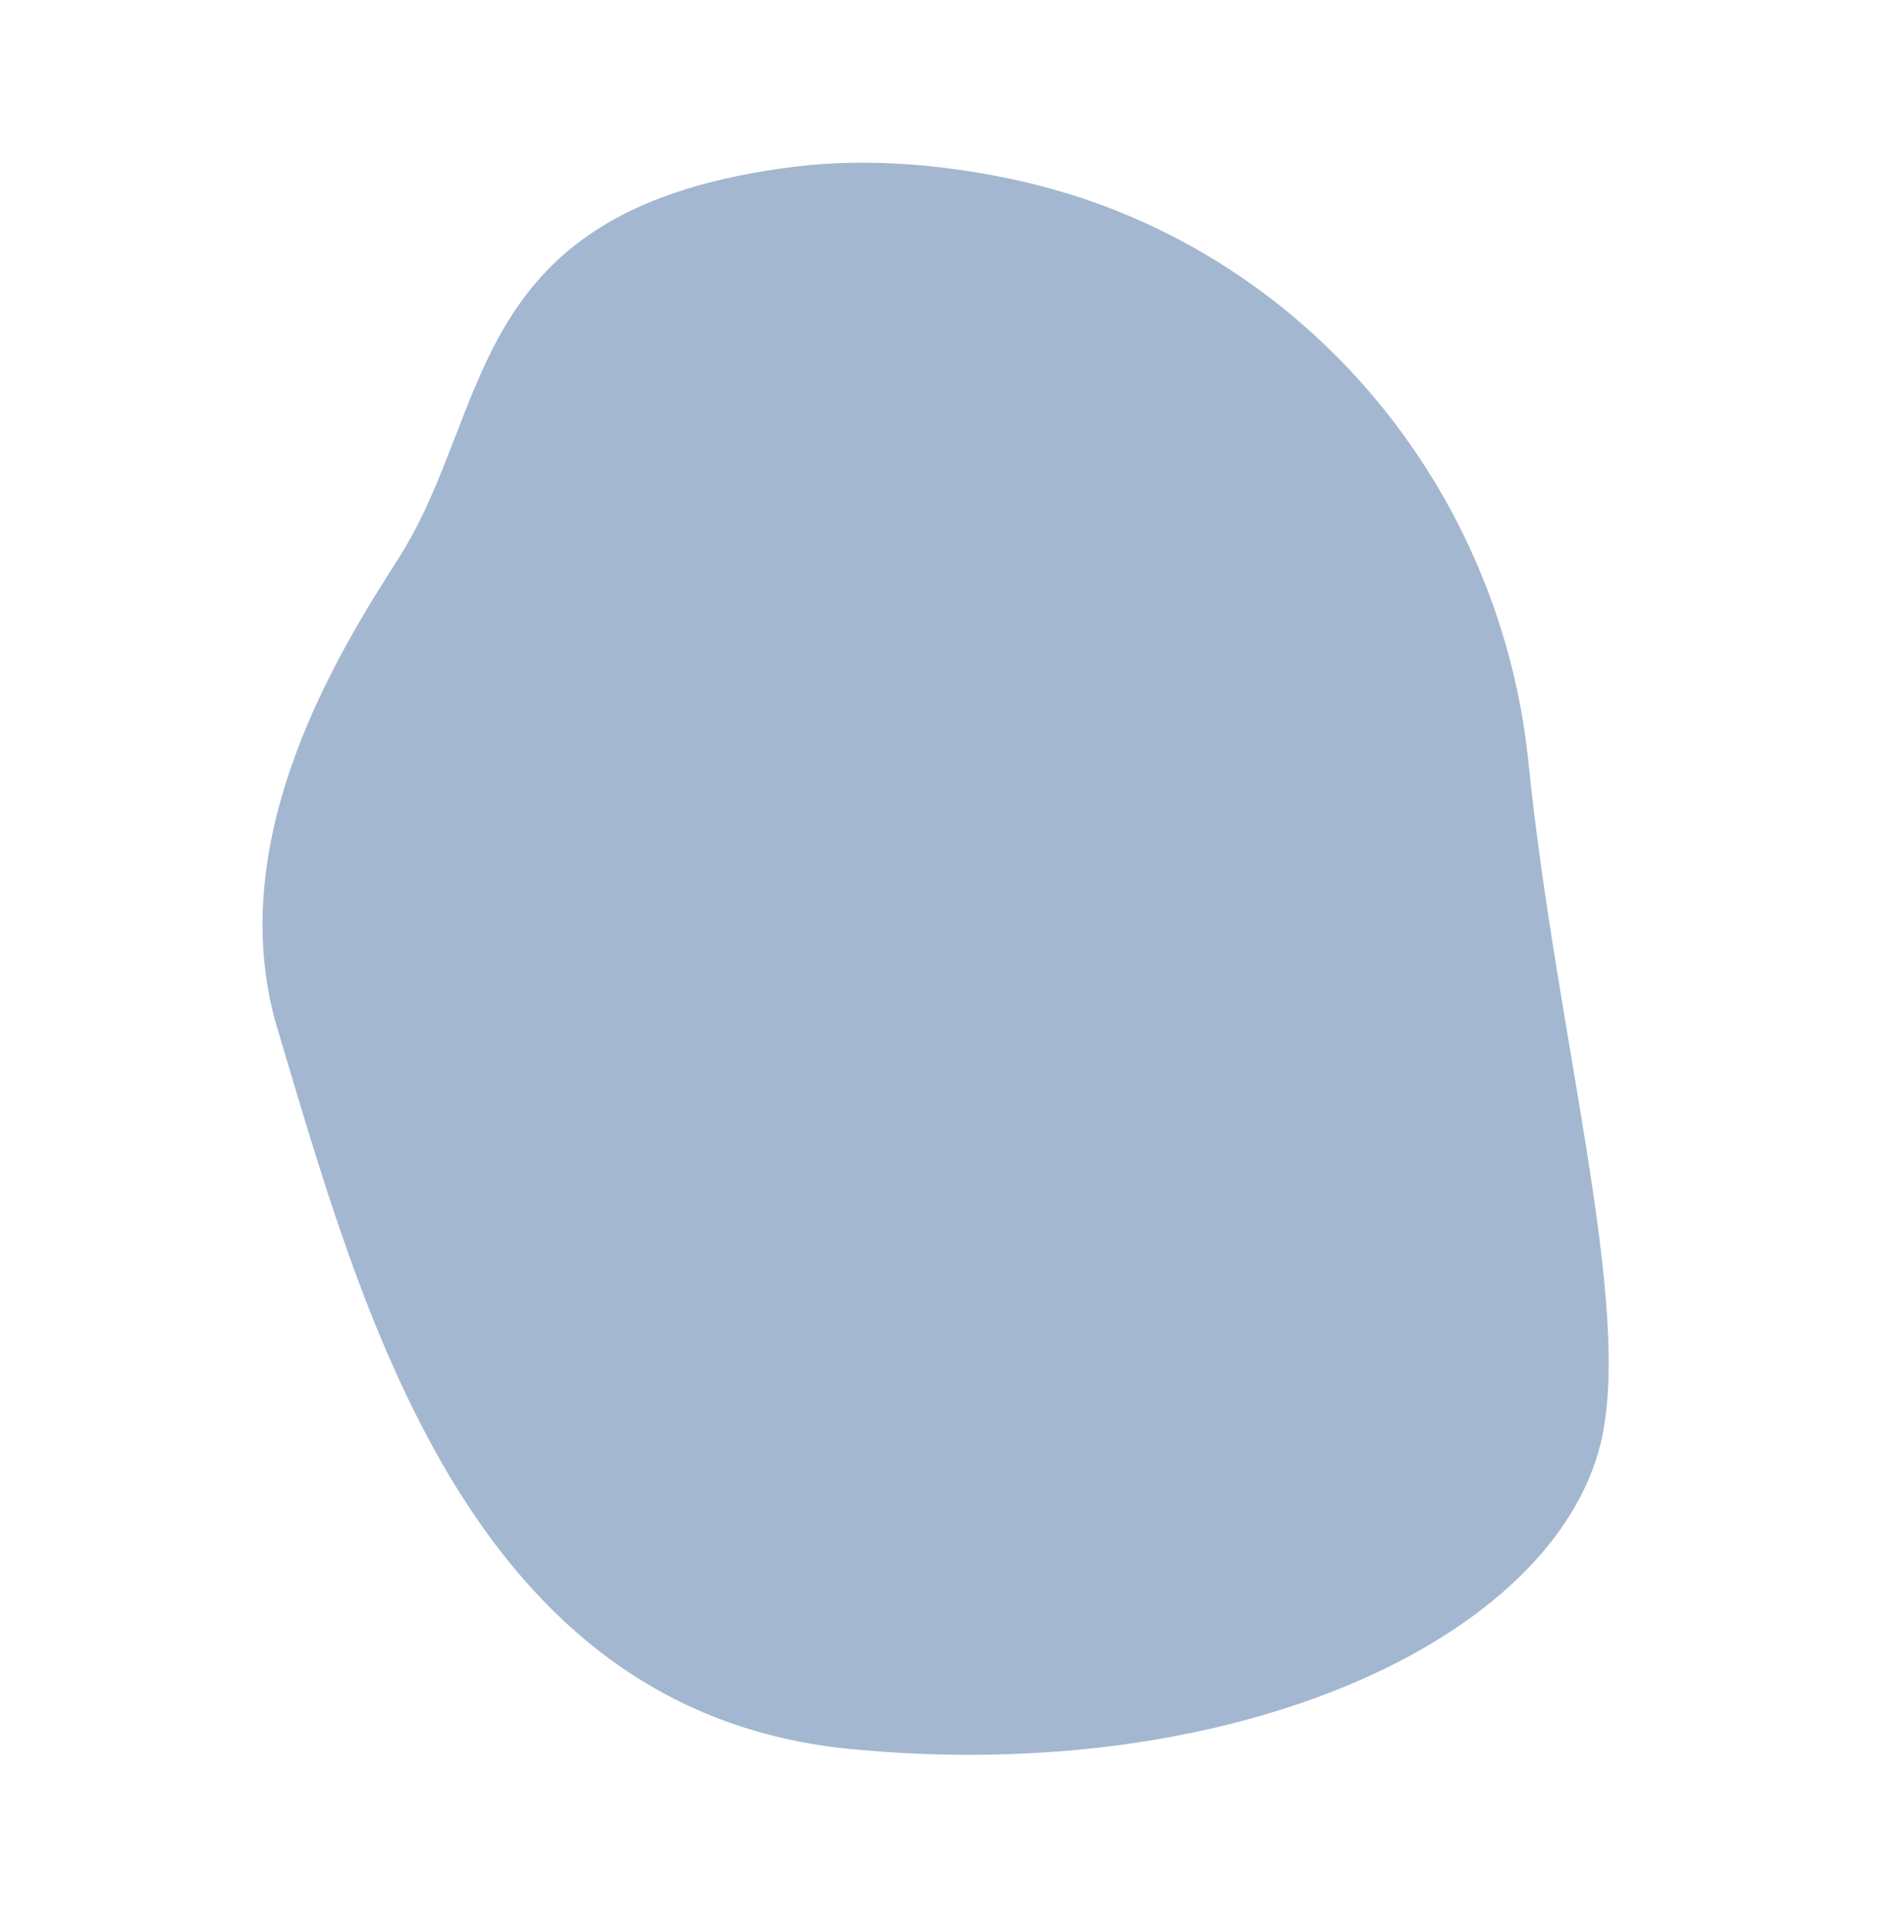 <?xml version="1.0" encoding="utf-8"?>
<!-- Generator: Adobe Illustrator 23.0.1, SVG Export Plug-In . SVG Version: 6.00 Build 0)  -->
<svg version="1.1" id="thumb" xmlns="http://www.w3.org/2000/svg" xmlns:xlink="http://www.w3.org/1999/xlink" x="0px" y="0px"
	 viewBox="0 0 205.8 208.8" style="enable-background:new 0 0 205.8 208.8;" xml:space="preserve">
<style type="text/css">
	.st0{fill:#A3B7D0;}
	.st1{fill:none;stroke:#000000;stroke-miterlimit:10;}

	#lines {
		stroke-dasharray: 320;
		stroke-dashoffset: -320;
		-webkit-animation: dash 7s linear forwards;
		animation: dash 7s infinite linear forwards;
	}

	@keyframes dash {
		50% {
			stroke-dashoffset: 0;
		}
		100%{
			stroke-dashoffset: 0;
		}
	}
</style>
<path id="color" class="st0" d="M165.2,82.3c-3.2-30.9-25.7-56.7-56.1-63c-7.7-1.6-15.6-2.2-23.1-1.3c-36,4.4-32.5,25.9-42.9,42.3
	C36.9,70,23.8,90.6,30,111.2c9,29.9,20.4,73.8,62,77.8c41.6,4,75.8-11.9,81-33C176.6,141.3,168.2,112,165.2,82.3z"/>
<g id="lines">
	<path class="st1" d="M154.6,44.5c0,0-51.5-51.5-111.5,5.4"/>
	<path class="st1" d="M36.9,80.7c0,0,21.9-42.3,64-40.8C143,41.5,159.2,73,159.2,73"/>
	<path class="st1" d="M159.2,156c0,0-15-7.7-13.6-26.9c0.7-10.2,5.7-19.6,4.3-32c-2.5-22.8-18.4-31.9-29.9-36.9S79.9,51,63.8,73
		c-9.2,12.6-11.4,21.1-26.9,29.9"/>
	<path class="st1" d="M36.9,128c0,0,15.7-3.9,31.8-36.9c4.6-9.5,16.4-17.4,24.3-18.6c23.2-3.4,42.7,16,39.8,39.3
		c-0.5,3.9-1.4,8.2-2.8,12.8c-9.1,30.3,18.9,44,18.9,44"/>
	<path class="st1" d="M36.9,150.5c0,0,26.9-19.5,37.5-34.3s17.4-30.5,34.7-22.4s5.1,29.2,5.1,29.2S95.6,155.1,60.4,178"/>
	<path class="st1" d="M43.1,168.7c0,0,48.8-36,57.9-59.7"/>
	<path class="st1" d="M159.2,83.5c0,0,12.2,16.9,2.5,55.3"/>
	<path class="st1" d="M128.6,181.4c0,0-22.4-11-13.6-36.8"/>
	<path class="st1" d="M75.7,183.1c0,0,12.3-13.1,20.3-11.4s11.9,11.4,12.3,17.4"/>
</g>
<g>
</g>
<g>
</g>
<g>
</g>
<g>
</g>
<g>
</g>
<g>
</g>
<g>
</g>
<g>
</g>
<g>
</g>
<g>
</g>
<g>
</g>
<g>
</g>
<g>
</g>
<g>
</g>
<g>
</g>
</svg>
